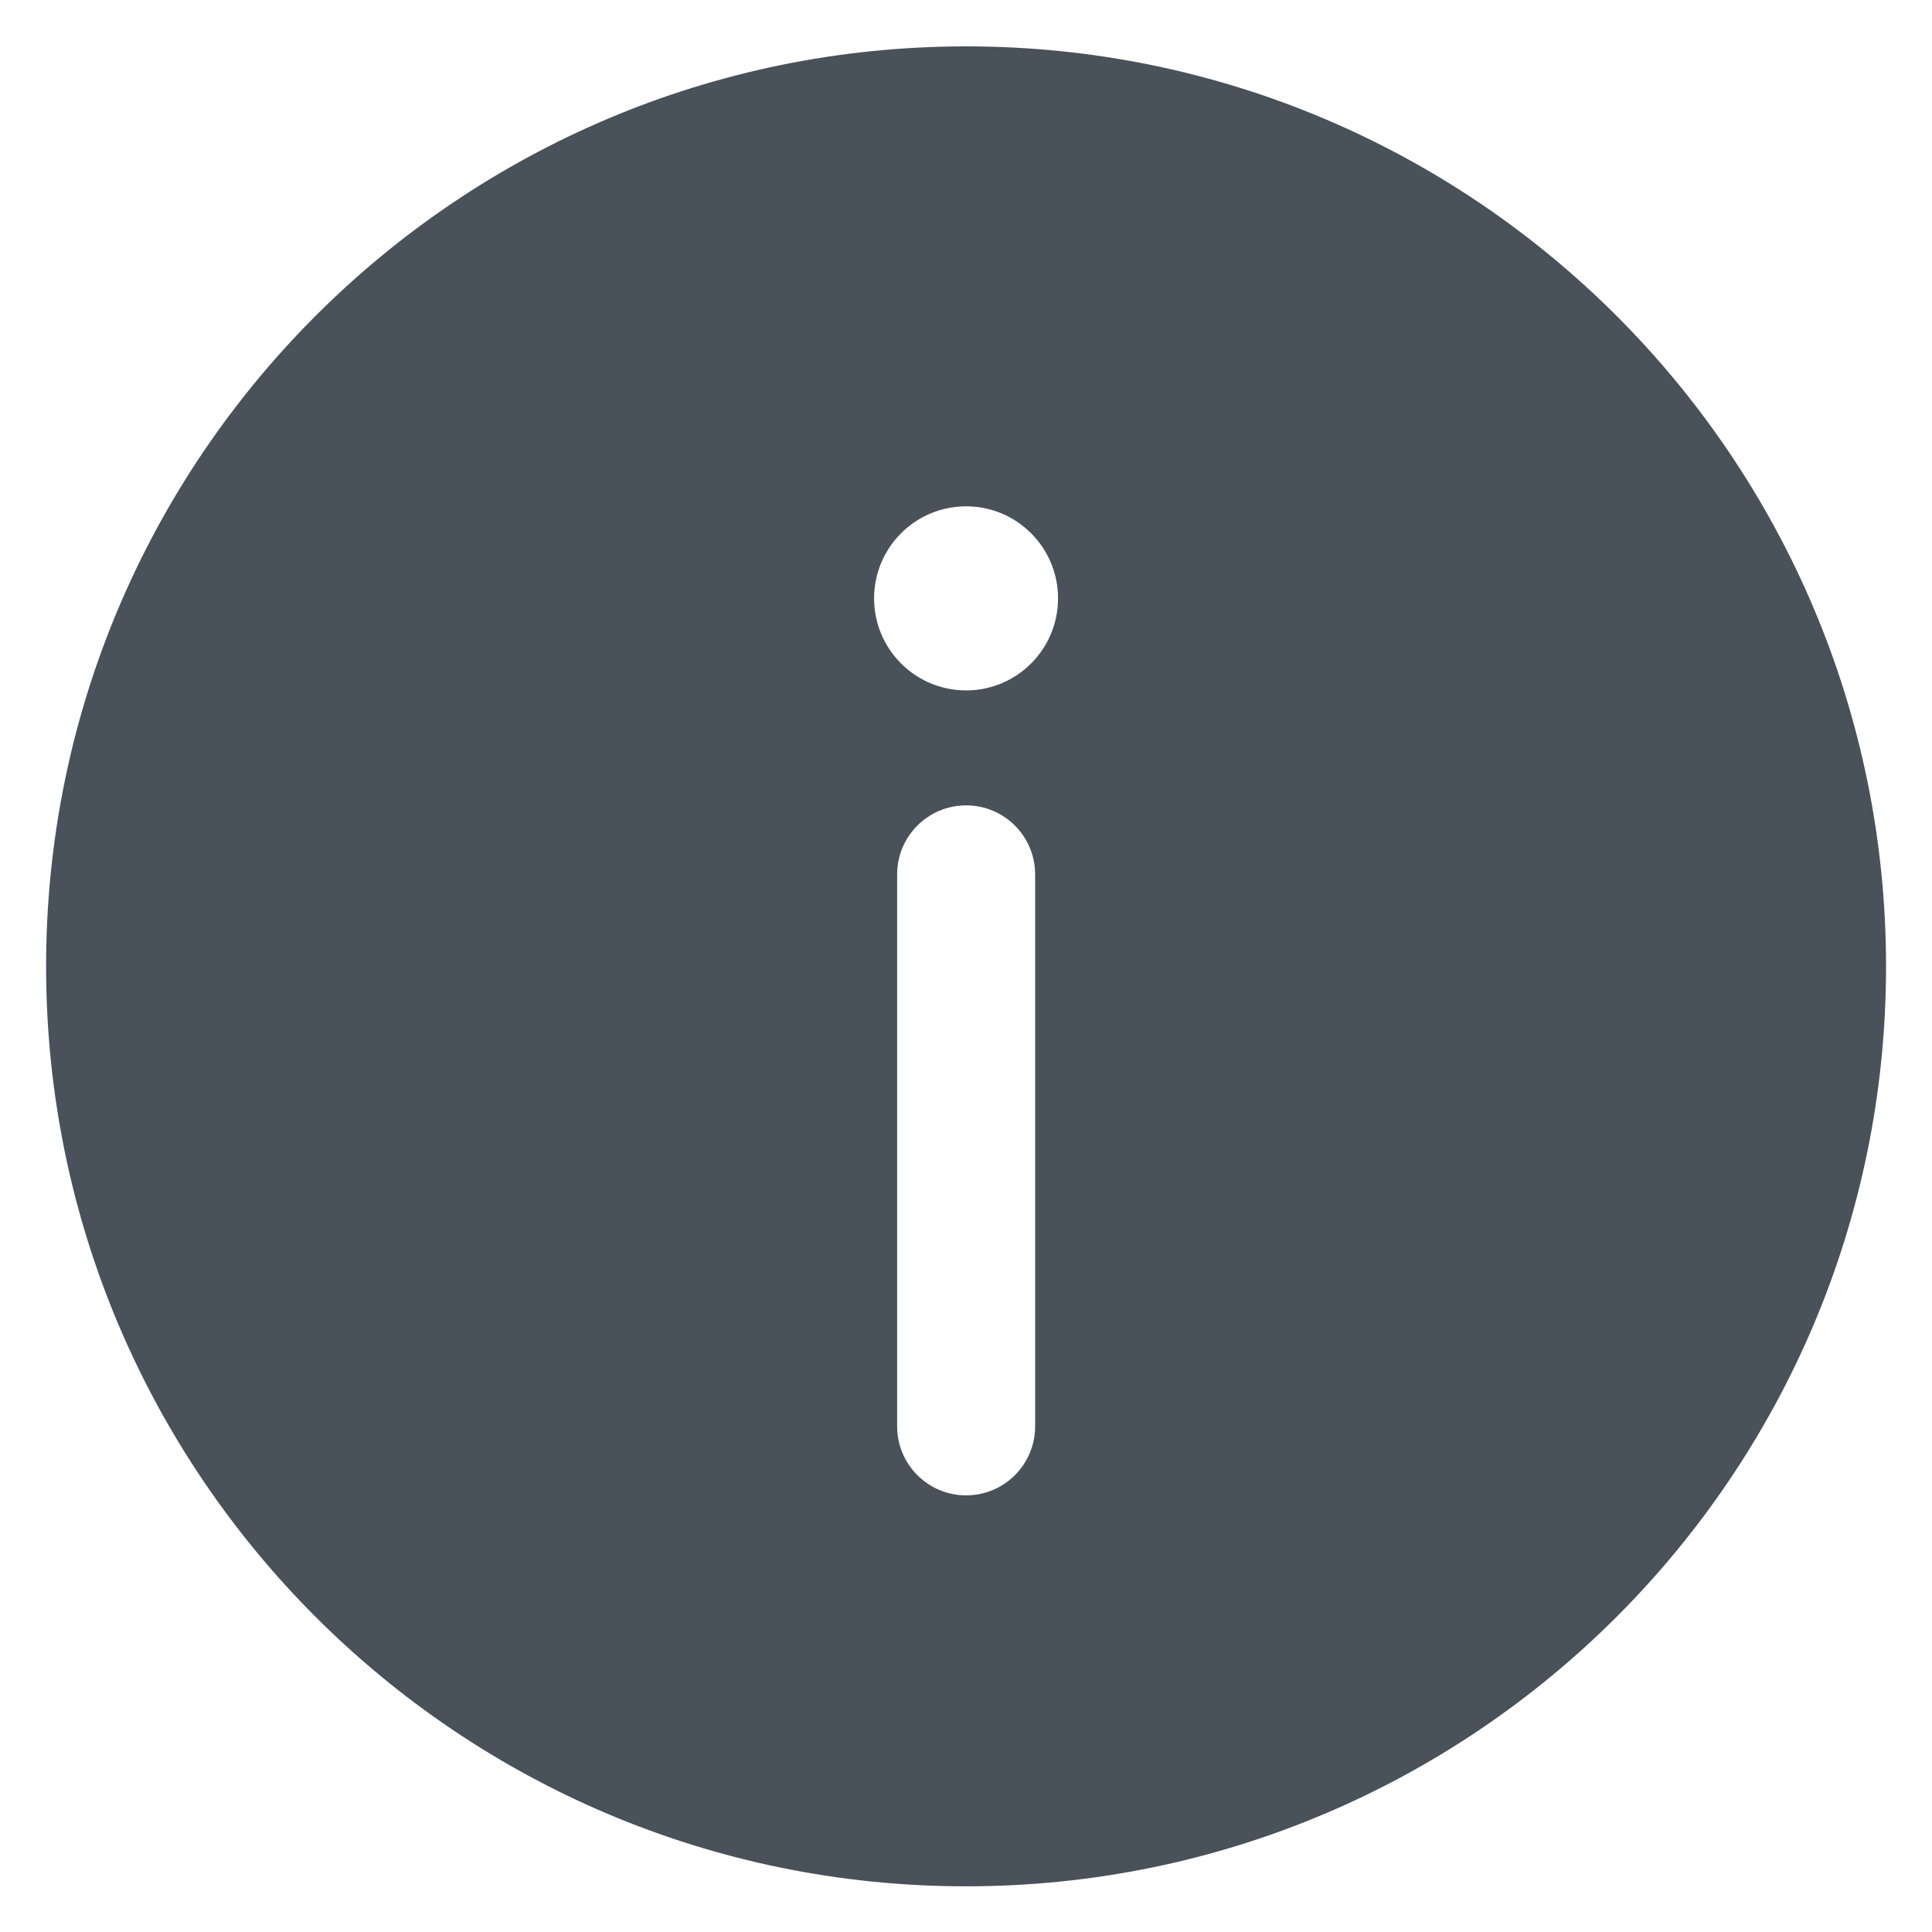 <svg width="14" height="14" viewBox="0 0 14 14" fill="none" xmlns="http://www.w3.org/2000/svg">
<path fill-rule="evenodd" clip-rule="evenodd" d="M13.667 7.003C13.667 10.684 10.682 13.669 7.001 13.669C3.319 13.669 0.334 10.684 0.334 7.003C0.334 3.321 3.319 0.336 7.001 0.336C10.682 0.336 13.667 3.321 13.667 7.003ZM7.001 10.836C7.277 10.836 7.501 10.612 7.501 10.336V6.336C7.501 6.06 7.277 5.836 7.001 5.836C6.725 5.836 6.501 6.06 6.501 6.336V10.336C6.501 10.612 6.725 10.836 7.001 10.836ZM7.001 3.669C7.369 3.669 7.667 3.968 7.667 4.336C7.667 4.704 7.369 5.003 7.001 5.003C6.632 5.003 6.334 4.704 6.334 4.336C6.334 3.968 6.632 3.669 7.001 3.669Z" fill="#49515A"/>
</svg>
